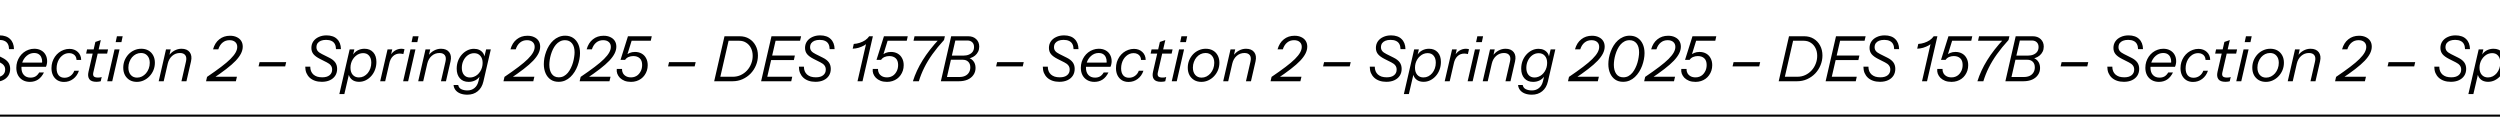 <svg width="1200" height="56" viewBox="0 0 1200 56" fill="none" xmlns="http://www.w3.org/2000/svg">
<g clip-path="url(#clip0_31_391)">
<line y1="55.5" x2="1200" y2="55.5" stroke="black"/>
<path d="M-166.69 39L-166.21 36.84H-159.22C-157.84 36.84 -156.57 36.57 -155.41 36.03C-154.25 35.49 -153.24 34.75 -152.38 33.81C-151.52 32.87 -150.86 31.8 -150.4 30.6C-149.92 29.4 -149.68 28.14 -149.68 26.82C-149.68 25.42 -149.95 24.18 -150.49 23.1C-151.03 22 -151.79 21.14 -152.77 20.52C-153.73 19.88 -154.87 19.56 -156.19 19.56H-162.28L-161.8 17.4H-155.95C-154.19 17.4 -152.66 17.8 -151.36 18.6C-150.04 19.4 -149.01 20.5 -148.27 21.9C-147.53 23.28 -147.16 24.86 -147.16 26.64C-147.16 28.26 -147.47 29.82 -148.09 31.32C-148.69 32.8 -149.54 34.12 -150.64 35.28C-151.74 36.42 -153.04 37.33 -154.54 38.01C-156.02 38.67 -157.63 39 -159.37 39H-166.69ZM-168.16 39L-163.21 17.4H-160.75L-165.7 39H-168.16ZM-145.631 39L-140.651 17.4H-138.191L-143.171 39H-145.631ZM-144.371 39L-143.891 36.84H-130.691L-131.171 39H-144.371ZM-142.031 28.83L-141.551 26.67H-129.431L-129.911 28.83H-142.031ZM-139.901 19.56L-139.391 17.4H-126.431L-126.941 19.56H-139.901ZM-119.54 39.27C-120.76 39.27 -121.86 39.1 -122.84 38.76C-123.82 38.42 -124.66 37.93 -125.36 37.29C-126.04 36.65 -126.57 35.89 -126.95 35.01C-127.31 34.11 -127.49 33.11 -127.49 32.01H-125.09C-125.09 32.81 -124.96 33.53 -124.7 34.17C-124.44 34.79 -124.07 35.32 -123.59 35.76C-123.09 36.2 -122.49 36.54 -121.79 36.78C-121.07 37 -120.26 37.11 -119.36 37.11C-117.84 37.11 -116.67 36.78 -115.85 36.12C-115.01 35.46 -114.59 34.55 -114.59 33.39C-114.59 32.61 -114.8 31.95 -115.22 31.41C-115.62 30.87 -116.26 30.38 -117.14 29.94L-120.41 28.29C-121.87 27.55 -122.93 26.77 -123.59 25.95C-124.23 25.13 -124.55 24.15 -124.55 23.01C-124.55 21.81 -124.24 20.76 -123.62 19.86C-123 18.96 -122.14 18.26 -121.04 17.76C-119.94 17.24 -118.68 16.98 -117.26 16.98C-116.18 16.98 -115.22 17.13 -114.38 17.43C-113.54 17.71 -112.83 18.14 -112.25 18.72C-111.65 19.28 -111.19 19.97 -110.87 20.79C-110.55 21.59 -110.38 22.52 -110.36 23.58H-112.73C-112.75 22.6 -112.94 21.78 -113.3 21.12C-113.66 20.46 -114.19 19.97 -114.89 19.65C-115.59 19.31 -116.46 19.14 -117.5 19.14C-118.46 19.14 -119.29 19.28 -119.99 19.56C-120.67 19.84 -121.2 20.24 -121.58 20.76C-121.94 21.28 -122.12 21.92 -122.12 22.68C-122.12 23.36 -121.92 23.96 -121.52 24.48C-121.1 25 -120.42 25.49 -119.48 25.95L-116 27.69C-114.7 28.33 -113.74 29.08 -113.12 29.94C-112.5 30.8 -112.19 31.84 -112.19 33.06C-112.19 34.3 -112.49 35.39 -113.09 36.33C-113.69 37.25 -114.54 37.97 -115.64 38.49C-116.74 39.01 -118.04 39.27 -119.54 39.27ZM-99.362 39L-95.042 20.13L-94.442 20.37C-94.802 20.87 -95.382 21.35 -96.182 21.81C-96.962 22.25 -97.842 22.62 -98.822 22.92C-99.782 23.2 -100.732 23.35 -101.672 23.37L-101.162 21.09C-100.202 21.03 -99.252 20.85 -98.312 20.55C-97.372 20.25 -96.502 19.84 -95.702 19.32C-94.902 18.78 -94.252 18.14 -93.752 17.4H-91.982L-96.962 39H-99.362ZM-85.205 39.3C-86.365 39.3 -87.395 39.13 -88.295 38.79C-89.175 38.43 -89.915 37.96 -90.515 37.38C-91.095 36.78 -91.525 36.11 -91.805 35.37C-92.065 34.63 -92.145 33.87 -92.045 33.09H-89.525C-89.565 33.79 -89.425 34.45 -89.105 35.07C-88.785 35.69 -88.295 36.19 -87.635 36.57C-86.975 36.95 -86.155 37.14 -85.175 37.14C-84.535 37.14 -83.945 37.04 -83.405 36.84C-82.845 36.64 -82.355 36.36 -81.935 36C-81.495 35.62 -81.125 35.18 -80.825 34.68C-80.505 34.18 -80.265 33.64 -80.105 33.06C-79.945 32.46 -79.865 31.84 -79.865 31.2C-79.865 29.78 -80.245 28.71 -81.005 27.99C-81.765 27.27 -82.805 26.91 -84.125 26.91C-84.925 26.91 -85.675 27.06 -86.375 27.36C-87.055 27.64 -87.615 28.1 -88.055 28.74H-90.245L-86.675 17.4H-75.245L-75.725 19.56H-85.685L-84.635 18.66L-87.335 27.36L-87.665 26.67C-87.205 26.13 -86.605 25.71 -85.865 25.41C-85.105 25.09 -84.255 24.93 -83.315 24.93C-82.095 24.93 -81.025 25.19 -80.105 25.71C-79.185 26.23 -78.475 26.97 -77.975 27.93C-77.455 28.87 -77.195 29.99 -77.195 31.29C-77.195 32.21 -77.325 33.07 -77.585 33.87C-77.845 34.67 -78.215 35.41 -78.695 36.09C-79.155 36.75 -79.715 37.32 -80.375 37.8C-81.035 38.28 -81.775 38.65 -82.595 38.91C-83.395 39.17 -84.265 39.3 -85.205 39.3ZM-72.774 39C-71.714 35.6 -70.154 32.24 -68.094 28.92C-66.034 25.58 -63.374 22.17 -60.114 18.69L-59.844 19.56H-72.474L-71.994 17.4H-57.414L-57.834 19.2C-59.974 21.54 -61.824 23.8 -63.384 25.98C-64.944 28.16 -66.254 30.32 -67.314 32.46C-68.374 34.58 -69.244 36.76 -69.924 39H-72.774ZM-57.761 39L-57.281 36.96H-50.501C-49.421 36.96 -48.491 36.78 -47.711 36.42C-46.911 36.04 -46.301 35.5 -45.881 34.8C-45.441 34.1 -45.221 33.28 -45.221 32.34C-45.221 31.2 -45.541 30.31 -46.181 29.67C-46.821 29.01 -47.701 28.68 -48.821 28.68H-55.421L-54.971 26.7H-48.641C-47.561 26.7 -46.631 26.53 -45.851 26.19C-45.071 25.85 -44.471 25.38 -44.051 24.78C-43.631 24.16 -43.421 23.42 -43.421 22.56C-43.421 21.6 -43.711 20.84 -44.291 20.28C-44.871 19.72 -45.661 19.44 -46.661 19.44H-53.321L-52.841 17.4H-46.241C-44.641 17.4 -43.361 17.86 -42.401 18.78C-41.421 19.7 -40.931 20.9 -40.931 22.38C-40.931 23.26 -41.111 24.07 -41.471 24.81C-41.831 25.53 -42.321 26.15 -42.941 26.67C-43.561 27.19 -44.271 27.58 -45.071 27.84C-45.871 28.1 -46.721 28.19 -47.621 28.11L-47.291 27.51C-45.871 27.65 -44.751 28.18 -43.931 29.1C-43.111 30.02 -42.701 31.19 -42.701 32.61C-42.701 33.89 -43.041 35.01 -43.721 35.97C-44.381 36.93 -45.311 37.68 -46.511 38.22C-47.711 38.74 -49.111 39 -50.711 39H-57.761ZM-59.351 39L-54.401 17.4H-51.941L-56.891 39H-59.351ZM-32.833 31.86L-32.353 29.82H-19.573L-20.053 31.86H-32.833ZM-2.469 39.27C-3.689 39.27 -4.789 39.1 -5.769 38.76C-6.749 38.42 -7.589 37.93 -8.289 37.29C-8.969 36.65 -9.499 35.89 -9.879 35.01C-10.239 34.11 -10.419 33.11 -10.419 32.01H-8.019C-8.019 32.81 -7.889 33.53 -7.629 34.17C-7.369 34.79 -6.999 35.32 -6.519 35.76C-6.019 36.2 -5.419 36.54 -4.719 36.78C-3.999 37 -3.189 37.11 -2.289 37.11C-0.769 37.11 0.401 36.78 1.221 36.12C2.061 35.46 2.481 34.55 2.481 33.39C2.481 32.61 2.271 31.95 1.851 31.41C1.451 30.87 0.811 30.38 -0.069 29.94L-3.339 28.29C-4.799 27.55 -5.859 26.77 -6.519 25.95C-7.159 25.13 -7.479 24.15 -7.479 23.01C-7.479 21.81 -7.169 20.76 -6.549 19.86C-5.929 18.96 -5.069 18.26 -3.969 17.76C-2.869 17.24 -1.609 16.98 -0.189 16.98C0.891 16.98 1.851 17.13 2.691 17.43C3.531 17.71 4.241 18.14 4.821 18.72C5.421 19.28 5.881 19.97 6.201 20.79C6.521 21.59 6.691 22.52 6.711 23.58H4.341C4.321 22.6 4.131 21.78 3.771 21.12C3.411 20.46 2.881 19.97 2.181 19.65C1.481 19.31 0.611 19.14 -0.429 19.14C-1.389 19.14 -2.219 19.28 -2.919 19.56C-3.599 19.84 -4.129 20.24 -4.509 20.76C-4.869 21.28 -5.049 21.92 -5.049 22.68C-5.049 23.36 -4.849 23.96 -4.449 24.48C-4.029 25 -3.349 25.49 -2.409 25.95L1.071 27.69C2.371 28.33 3.331 29.08 3.951 29.94C4.571 30.8 4.881 31.84 4.881 33.06C4.881 34.3 4.581 35.39 3.981 36.33C3.381 37.25 2.531 37.97 1.431 38.49C0.331 39.01 -0.969 39.27 -2.469 39.27ZM14.344 39.3C13.044 39.3 11.904 39.02 10.924 38.46C9.944 37.9 9.184 37.12 8.644 36.12C8.104 35.1 7.834 33.92 7.834 32.58C7.834 31.56 7.974 30.59 8.254 29.67C8.554 28.75 8.964 27.91 9.484 27.15C10.004 26.39 10.624 25.73 11.344 25.17C12.064 24.61 12.854 24.18 13.714 23.88C14.574 23.56 15.484 23.4 16.444 23.4C17.684 23.4 18.764 23.65 19.684 24.15C20.624 24.65 21.344 25.35 21.844 26.25C22.364 27.15 22.624 28.2 22.624 29.4C22.624 29.86 22.574 30.32 22.474 30.78C22.394 31.22 22.254 31.65 22.054 32.07H9.664L10.114 30.06H21.004L19.984 31.68C20.164 30.94 20.244 30.21 20.224 29.49C20.224 28.75 20.084 28.08 19.804 27.48C19.544 26.86 19.134 26.37 18.574 26.01C18.014 25.63 17.264 25.44 16.324 25.44C15.664 25.44 15.034 25.56 14.434 25.8C13.834 26.04 13.284 26.38 12.784 26.82C12.284 27.24 11.844 27.75 11.464 28.35C11.084 28.93 10.794 29.58 10.594 30.3C10.394 31 10.294 31.74 10.294 32.52C10.294 34 10.684 35.16 11.464 36C12.244 36.84 13.314 37.26 14.674 37.26C15.594 37.26 16.394 37.06 17.074 36.66C17.754 36.24 18.334 35.61 18.814 34.77H21.094C20.354 36.29 19.414 37.43 18.274 38.19C17.134 38.93 15.824 39.3 14.344 39.3ZM30.738 39.33C29.518 39.33 28.458 39.06 27.558 38.52C26.658 37.96 25.958 37.19 25.458 36.21C24.958 35.21 24.708 34.05 24.708 32.73C24.708 31.69 24.848 30.71 25.128 29.79C25.428 28.87 25.838 28.02 26.358 27.24C26.898 26.46 27.528 25.79 28.248 25.23C28.968 24.67 29.758 24.24 30.618 23.94C31.478 23.62 32.388 23.46 33.348 23.46C34.168 23.46 34.918 23.59 35.598 23.85C36.278 24.11 36.868 24.48 37.368 24.96C37.868 25.42 38.258 25.98 38.538 26.64C38.818 27.28 38.958 27.99 38.958 28.77H36.738C36.718 28.09 36.558 27.51 36.258 27.03C35.958 26.55 35.548 26.18 35.028 25.92C34.508 25.64 33.888 25.5 33.168 25.5C32.488 25.5 31.848 25.62 31.248 25.86C30.648 26.1 30.098 26.45 29.598 26.91C29.098 27.35 28.668 27.87 28.308 28.47C27.948 29.07 27.668 29.74 27.468 30.48C27.268 31.22 27.168 32 27.168 32.82C27.168 34.24 27.498 35.35 28.158 36.15C28.818 36.93 29.748 37.32 30.948 37.32C32.028 37.32 32.988 37.02 33.828 36.42C34.668 35.82 35.278 35 35.658 33.96H37.878C37.338 35.6 36.418 36.91 35.118 37.89C33.838 38.85 32.378 39.33 30.738 39.33ZM46.316 39.27C44.616 39.27 43.466 38.84 42.866 37.98C42.266 37.1 42.136 35.93 42.476 34.47L45.776 20.13L48.386 19.23L44.786 34.83C44.606 35.65 44.686 36.26 45.026 36.66C45.386 37.04 46.056 37.23 47.036 37.23C47.436 37.23 47.776 37.21 48.056 37.17C48.356 37.11 48.606 37.04 48.806 36.96L48.356 39C48.136 39.08 47.856 39.14 47.516 39.18C47.176 39.24 46.776 39.27 46.316 39.27ZM41.336 25.74L41.786 23.7H51.866L51.416 25.74H41.336ZM51.474 39L54.984 23.7H57.385L53.874 39H51.474ZM55.525 20.22L56.124 17.4H58.885L58.285 20.22H55.525ZM65.672 39.3C64.392 39.3 63.262 39.02 62.282 38.46C61.302 37.88 60.532 37.08 59.972 36.06C59.432 35.04 59.162 33.86 59.162 32.52C59.162 31.26 59.382 30.08 59.822 28.98C60.282 27.88 60.902 26.91 61.682 26.07C62.482 25.23 63.402 24.58 64.442 24.12C65.482 23.64 66.602 23.4 67.802 23.4C69.122 23.4 70.272 23.68 71.252 24.24C72.232 24.8 72.992 25.59 73.532 26.61C74.072 27.61 74.342 28.78 74.342 30.12C74.342 31.38 74.112 32.57 73.652 33.69C73.192 34.79 72.562 35.76 71.762 36.6C70.962 37.44 70.042 38.1 69.002 38.58C67.962 39.06 66.852 39.3 65.672 39.3ZM65.792 37.26C66.612 37.26 67.392 37.08 68.132 36.72C68.872 36.34 69.522 35.83 70.082 35.19C70.642 34.53 71.082 33.77 71.402 32.91C71.722 32.05 71.882 31.13 71.882 30.15C71.882 28.71 71.502 27.57 70.742 26.73C70.002 25.87 68.982 25.44 67.682 25.44C66.842 25.44 66.052 25.62 65.312 25.98C64.592 26.34 63.952 26.84 63.392 27.48C62.852 28.12 62.422 28.87 62.102 29.73C61.782 30.57 61.622 31.48 61.622 32.46C61.622 33.92 62.002 35.09 62.762 35.97C63.522 36.83 64.532 37.26 65.792 37.26ZM76.172 39L79.682 23.7H81.932L81.122 27.3H81.272L78.572 39H76.172ZM87.092 39L89.252 29.61C89.572 28.25 89.472 27.22 88.952 26.52C88.432 25.8 87.572 25.44 86.372 25.44C84.952 25.44 83.712 25.9 82.652 26.82C81.612 27.72 80.902 28.96 80.522 30.54L80.972 26.79C81.732 25.71 82.642 24.88 83.702 24.3C84.782 23.7 85.912 23.4 87.092 23.4C88.892 23.4 90.212 23.95 91.052 25.05C91.892 26.15 92.102 27.63 91.682 29.49L89.492 39H87.092ZM98.907 39L99.387 36.9C102.047 35.1 104.297 33.5 106.137 32.1C107.997 30.7 109.487 29.44 110.607 28.32C111.747 27.18 112.577 26.14 113.097 25.2C113.617 24.26 113.877 23.37 113.877 22.53C113.877 21.51 113.547 20.72 112.887 20.16C112.247 19.58 111.337 19.29 110.157 19.29C108.877 19.29 107.777 19.67 106.857 20.43C105.937 21.17 105.247 22.25 104.787 23.67H102.267C102.847 21.59 103.847 19.99 105.267 18.87C106.687 17.73 108.397 17.16 110.397 17.16C111.657 17.16 112.737 17.38 113.637 17.82C114.557 18.24 115.267 18.84 115.767 19.62C116.267 20.4 116.517 21.32 116.517 22.38C116.517 23.44 116.247 24.52 115.707 25.62C115.167 26.72 114.317 27.89 113.157 29.13C111.997 30.35 110.467 31.69 108.567 33.15C106.687 34.61 104.397 36.23 101.697 38.01L101.397 36.84H113.727L113.217 39H98.907ZM124.11 31.86L124.59 29.82H137.37L136.89 31.86H124.11ZM154.474 39.27C153.254 39.27 152.154 39.1 151.174 38.76C150.194 38.42 149.354 37.93 148.654 37.29C147.974 36.65 147.444 35.89 147.064 35.01C146.704 34.11 146.524 33.11 146.524 32.01H148.924C148.924 32.81 149.054 33.53 149.314 34.17C149.574 34.79 149.944 35.32 150.424 35.76C150.924 36.2 151.524 36.54 152.224 36.78C152.944 37 153.754 37.11 154.654 37.11C156.174 37.11 157.344 36.78 158.164 36.12C159.004 35.46 159.424 34.55 159.424 33.39C159.424 32.61 159.214 31.95 158.794 31.41C158.394 30.87 157.754 30.38 156.874 29.94L153.604 28.29C152.144 27.55 151.084 26.77 150.424 25.95C149.784 25.13 149.464 24.15 149.464 23.01C149.464 21.81 149.774 20.76 150.394 19.86C151.014 18.96 151.874 18.26 152.974 17.76C154.074 17.24 155.334 16.98 156.754 16.98C157.834 16.98 158.794 17.13 159.634 17.43C160.474 17.71 161.184 18.14 161.764 18.72C162.364 19.28 162.824 19.97 163.144 20.79C163.464 21.59 163.634 22.52 163.654 23.58H161.284C161.264 22.6 161.074 21.78 160.714 21.12C160.354 20.46 159.824 19.97 159.124 19.65C158.424 19.31 157.554 19.14 156.514 19.14C155.554 19.14 154.724 19.28 154.024 19.56C153.344 19.84 152.814 20.24 152.434 20.76C152.074 21.28 151.894 21.92 151.894 22.68C151.894 23.36 152.094 23.96 152.494 24.48C152.914 25 153.594 25.49 154.534 25.95L158.014 27.69C159.314 28.33 160.274 29.08 160.894 29.94C161.514 30.8 161.824 31.84 161.824 33.06C161.824 34.3 161.524 35.39 160.924 36.33C160.324 37.25 159.474 37.97 158.374 38.49C157.274 39.01 155.974 39.27 154.474 39.27ZM172.366 39.27C171.346 39.27 170.456 39.08 169.696 38.7C168.936 38.3 168.346 37.75 167.926 37.05C167.506 36.35 167.286 35.55 167.266 34.65L167.746 34.62L165.286 45.15H162.886L167.836 23.7H170.086L169.366 26.76L169.216 26.64C169.796 25.6 170.586 24.8 171.586 24.24C172.606 23.68 173.726 23.4 174.946 23.4C176.726 23.4 178.126 23.97 179.146 25.11C180.166 26.23 180.676 27.77 180.676 29.73C180.676 31.05 180.456 32.29 180.016 33.45C179.596 34.59 178.996 35.6 178.216 36.48C177.456 37.34 176.576 38.02 175.576 38.52C174.576 39.02 173.506 39.27 172.366 39.27ZM172.276 37.17C173.116 37.17 173.896 36.99 174.616 36.63C175.336 36.25 175.966 35.74 176.506 35.1C177.046 34.44 177.466 33.68 177.766 32.82C178.066 31.96 178.216 31.05 178.216 30.09C178.216 28.67 177.866 27.55 177.166 26.73C176.486 25.91 175.526 25.5 174.286 25.5C173.626 25.5 172.986 25.62 172.366 25.86C171.766 26.1 171.216 26.44 170.716 26.88C170.216 27.3 169.776 27.81 169.396 28.41C169.016 28.99 168.726 29.63 168.526 30.33C168.326 31.03 168.226 31.76 168.226 32.52C168.226 33.96 168.596 35.1 169.336 35.94C170.076 36.76 171.056 37.17 172.276 37.17ZM182.489 39L186.029 23.7H188.279L187.379 27.6H187.529L184.889 39H182.489ZM186.839 30.51L187.259 26.85C187.779 25.83 188.519 25 189.479 24.36C190.459 23.72 191.539 23.4 192.719 23.4C193.059 23.4 193.349 23.43 193.589 23.49C193.829 23.53 194.019 23.58 194.159 23.64L193.619 25.95C193.459 25.89 193.209 25.84 192.869 25.8C192.549 25.74 192.239 25.71 191.939 25.71C190.639 25.71 189.549 26.12 188.669 26.94C187.789 27.76 187.179 28.95 186.839 30.51ZM193.506 39L197.016 23.7H199.416L195.906 39H193.506ZM197.556 20.22L198.156 17.4H200.916L200.316 20.22H197.556ZM200.742 39L204.252 23.7H206.502L205.692 27.3H205.842L203.142 39H200.742ZM211.662 39L213.822 29.61C214.142 28.25 214.042 27.22 213.522 26.52C213.002 25.8 212.142 25.44 210.942 25.44C209.522 25.44 208.282 25.9 207.222 26.82C206.182 27.72 205.472 28.96 205.092 30.54L205.542 26.79C206.302 25.71 207.212 24.88 208.272 24.3C209.352 23.7 210.482 23.4 211.662 23.4C213.462 23.4 214.782 23.95 215.622 25.05C216.462 26.15 216.672 27.63 216.252 29.49L214.062 39H211.662ZM224.341 45.45C223.061 45.45 221.931 45.26 220.951 44.88C219.991 44.5 219.231 43.96 218.671 43.26C218.111 42.56 217.791 41.74 217.711 40.8H219.931C220.131 41.76 220.631 42.43 221.431 42.81C222.251 43.21 223.231 43.41 224.371 43.41C225.671 43.41 226.791 43.03 227.731 42.27C228.691 41.51 229.341 40.39 229.681 38.91L230.371 35.94L230.521 36.33C229.921 37.29 229.131 38.03 228.151 38.55C227.191 39.05 226.121 39.3 224.941 39.3C223.161 39.3 221.761 38.73 220.741 37.59C219.721 36.45 219.211 34.91 219.211 32.97C219.211 31.65 219.421 30.42 219.841 29.28C220.281 28.12 220.881 27.11 221.641 26.25C222.421 25.37 223.311 24.68 224.311 24.18C225.311 23.68 226.381 23.43 227.521 23.43C228.501 23.43 229.361 23.61 230.101 23.97C230.841 24.33 231.431 24.83 231.871 25.47C232.311 26.11 232.561 26.85 232.621 27.69L232.321 27.99L233.341 23.7H235.591L232.021 39.15C231.561 41.15 230.651 42.7 229.291 43.8C227.951 44.9 226.301 45.45 224.341 45.45ZM225.601 37.2C226.261 37.2 226.891 37.08 227.491 36.84C228.111 36.6 228.671 36.27 229.171 35.85C229.671 35.41 230.111 34.9 230.491 34.32C230.871 33.72 231.161 33.07 231.361 32.37C231.561 31.67 231.661 30.94 231.661 30.18C231.661 28.74 231.291 27.61 230.551 26.79C229.831 25.95 228.851 25.53 227.611 25.53C226.491 25.53 225.481 25.85 224.581 26.49C223.681 27.13 222.971 27.99 222.451 29.07C221.931 30.13 221.671 31.31 221.671 32.61C221.671 34.01 222.021 35.13 222.721 35.97C223.421 36.79 224.381 37.2 225.601 37.2ZM241.67 39L242.15 36.9C244.81 35.1 247.06 33.5 248.9 32.1C250.76 30.7 252.25 29.44 253.37 28.32C254.51 27.18 255.34 26.14 255.86 25.2C256.38 24.26 256.64 23.37 256.64 22.53C256.64 21.51 256.31 20.72 255.65 20.16C255.01 19.58 254.1 19.29 252.92 19.29C251.64 19.29 250.54 19.67 249.62 20.43C248.7 21.17 248.01 22.25 247.55 23.67H245.03C245.61 21.59 246.61 19.99 248.03 18.87C249.45 17.73 251.16 17.16 253.16 17.16C254.42 17.16 255.5 17.38 256.4 17.82C257.32 18.24 258.03 18.84 258.53 19.62C259.03 20.4 259.28 21.32 259.28 22.38C259.28 23.44 259.01 24.52 258.47 25.62C257.93 26.72 257.08 27.89 255.92 29.13C254.76 30.35 253.23 31.69 251.33 33.15C249.45 34.61 247.16 36.23 244.46 38.01L244.16 36.84H256.49L255.98 39H241.67ZM268.118 39.27C266.638 39.27 265.368 38.91 264.308 38.19C263.248 37.45 262.438 36.44 261.878 35.16C261.318 33.88 261.038 32.42 261.038 30.78C261.038 29.84 261.128 28.85 261.308 27.81C261.508 26.77 261.798 25.74 262.178 24.72C262.558 23.7 263.028 22.74 263.588 21.84C264.168 20.92 264.838 20.11 265.598 19.41C266.358 18.71 267.208 18.16 268.148 17.76C269.108 17.34 270.148 17.13 271.268 17.13C272.748 17.13 274.018 17.48 275.078 18.18C276.138 18.88 276.958 19.86 277.538 21.12C278.118 22.38 278.408 23.84 278.408 25.5C278.408 26.44 278.308 27.43 278.108 28.47C277.908 29.51 277.618 30.55 277.238 31.59C276.858 32.61 276.378 33.58 275.798 34.5C275.218 35.42 274.548 36.24 273.788 36.96C273.028 37.68 272.168 38.25 271.208 38.67C270.268 39.07 269.238 39.27 268.118 39.27ZM268.208 37.11C269.108 37.11 269.918 36.92 270.638 36.54C271.358 36.14 271.998 35.61 272.558 34.95C273.118 34.27 273.598 33.51 273.998 32.67C274.418 31.83 274.758 30.96 275.018 30.06C275.278 29.16 275.468 28.29 275.588 27.45C275.728 26.59 275.798 25.81 275.798 25.11C275.798 23.27 275.388 21.84 274.568 20.82C273.748 19.8 272.628 19.29 271.208 19.29C270.308 19.29 269.488 19.49 268.748 19.89C268.028 20.27 267.388 20.79 266.828 21.45C266.288 22.09 265.818 22.82 265.418 23.64C265.018 24.46 264.688 25.32 264.428 26.22C264.168 27.1 263.978 27.96 263.858 28.8C263.738 29.64 263.678 30.41 263.678 31.11C263.678 32.93 264.068 34.39 264.848 35.49C265.628 36.57 266.748 37.11 268.208 37.11ZM278.233 39L278.713 36.9C281.373 35.1 283.623 33.5 285.463 32.1C287.323 30.7 288.813 29.44 289.933 28.32C291.073 27.18 291.903 26.14 292.423 25.2C292.943 24.26 293.203 23.37 293.203 22.53C293.203 21.51 292.873 20.72 292.213 20.16C291.573 19.58 290.663 19.29 289.483 19.29C288.203 19.29 287.103 19.67 286.183 20.43C285.263 21.17 284.573 22.25 284.113 23.67H281.593C282.173 21.59 283.173 19.99 284.593 18.87C286.013 17.73 287.723 17.16 289.723 17.16C290.983 17.16 292.063 17.38 292.963 17.82C293.883 18.24 294.593 18.84 295.093 19.62C295.593 20.4 295.843 21.32 295.843 22.38C295.843 23.44 295.573 24.52 295.033 25.62C294.493 26.72 293.643 27.89 292.483 29.13C291.323 30.35 289.793 31.69 287.893 33.15C286.013 34.61 283.723 36.23 281.023 38.01L280.723 36.84H293.053L292.543 39H278.233ZM302.89 39.3C301.73 39.3 300.7 39.13 299.8 38.79C298.92 38.43 298.18 37.96 297.58 37.38C297 36.78 296.57 36.11 296.29 35.37C296.03 34.63 295.95 33.87 296.05 33.09H298.57C298.53 33.79 298.67 34.45 298.99 35.07C299.31 35.69 299.8 36.19 300.46 36.57C301.12 36.95 301.94 37.14 302.92 37.14C303.56 37.14 304.15 37.04 304.69 36.84C305.25 36.64 305.74 36.36 306.16 36C306.6 35.62 306.97 35.18 307.27 34.68C307.59 34.18 307.83 33.64 307.99 33.06C308.15 32.46 308.23 31.84 308.23 31.2C308.23 29.78 307.85 28.71 307.09 27.99C306.33 27.27 305.29 26.91 303.97 26.91C303.17 26.91 302.42 27.06 301.72 27.36C301.04 27.64 300.48 28.1 300.04 28.74H297.85L301.42 17.4H312.85L312.37 19.56H302.41L303.46 18.66L300.76 27.36L300.43 26.67C300.89 26.13 301.49 25.71 302.23 25.41C302.99 25.09 303.84 24.93 304.78 24.93C306 24.93 307.07 25.19 307.99 25.71C308.91 26.23 309.62 26.97 310.12 27.93C310.64 28.87 310.9 29.99 310.9 31.29C310.9 32.21 310.77 33.07 310.51 33.87C310.25 34.67 309.88 35.41 309.4 36.09C308.94 36.75 308.38 37.32 307.72 37.8C307.06 38.28 306.32 38.65 305.5 38.91C304.7 39.17 303.83 39.3 302.89 39.3ZM320.663 31.86L321.143 29.82H333.923L333.443 31.86H320.663ZM344.277 39L344.757 36.84H351.747C353.127 36.84 354.397 36.57 355.557 36.03C356.717 35.49 357.727 34.75 358.587 33.81C359.447 32.87 360.107 31.8 360.567 30.6C361.047 29.4 361.287 28.14 361.287 26.82C361.287 25.42 361.017 24.18 360.477 23.1C359.937 22 359.177 21.14 358.197 20.52C357.237 19.88 356.097 19.56 354.777 19.56H348.687L349.167 17.4H355.017C356.777 17.4 358.307 17.8 359.607 18.6C360.927 19.4 361.957 20.5 362.697 21.9C363.437 23.28 363.807 24.86 363.807 26.64C363.807 28.26 363.497 29.82 362.877 31.32C362.277 32.8 361.427 34.12 360.327 35.28C359.227 36.42 357.927 37.33 356.427 38.01C354.947 38.67 353.337 39 351.597 39H344.277ZM342.807 39L347.757 17.4H350.217L345.267 39H342.807ZM365.335 39L370.315 17.4H372.775L367.795 39H365.335ZM366.595 39L367.075 36.84H380.275L379.795 39H366.595ZM368.935 28.83L369.415 26.67H381.535L381.055 28.83H368.935ZM371.065 19.56L371.575 17.4H384.535L384.025 19.56H371.065ZM391.427 39.27C390.207 39.27 389.107 39.1 388.127 38.76C387.147 38.42 386.307 37.93 385.607 37.29C384.927 36.65 384.397 35.89 384.017 35.01C383.657 34.11 383.477 33.11 383.477 32.01H385.877C385.877 32.81 386.007 33.53 386.267 34.17C386.527 34.79 386.897 35.32 387.377 35.76C387.877 36.2 388.477 36.54 389.177 36.78C389.897 37 390.707 37.11 391.607 37.11C393.127 37.11 394.297 36.78 395.117 36.12C395.957 35.46 396.377 34.55 396.377 33.39C396.377 32.61 396.167 31.95 395.747 31.41C395.347 30.87 394.707 30.38 393.827 29.94L390.557 28.29C389.097 27.55 388.037 26.77 387.377 25.95C386.737 25.13 386.417 24.15 386.417 23.01C386.417 21.81 386.727 20.76 387.347 19.86C387.967 18.96 388.827 18.26 389.927 17.76C391.027 17.24 392.287 16.98 393.707 16.98C394.787 16.98 395.747 17.13 396.587 17.43C397.427 17.71 398.137 18.14 398.717 18.72C399.317 19.28 399.777 19.97 400.097 20.79C400.417 21.59 400.587 22.52 400.607 23.58H398.237C398.217 22.6 398.027 21.78 397.667 21.12C397.307 20.46 396.777 19.97 396.077 19.65C395.377 19.31 394.507 19.14 393.467 19.14C392.507 19.14 391.677 19.28 390.977 19.56C390.297 19.84 389.767 20.24 389.387 20.76C389.027 21.28 388.847 21.92 388.847 22.68C388.847 23.36 389.047 23.96 389.447 24.48C389.867 25 390.547 25.49 391.487 25.95L394.967 27.69C396.267 28.33 397.227 29.08 397.847 29.94C398.467 30.8 398.777 31.84 398.777 33.06C398.777 34.3 398.477 35.39 397.877 36.33C397.277 37.25 396.427 37.97 395.327 38.49C394.227 39.01 392.927 39.27 391.427 39.27ZM411.605 39L415.925 20.13L416.525 20.37C416.165 20.87 415.585 21.35 414.785 21.81C414.005 22.25 413.125 22.62 412.145 22.92C411.185 23.2 410.235 23.35 409.295 23.37L409.805 21.09C410.765 21.03 411.715 20.85 412.655 20.55C413.595 20.25 414.465 19.84 415.265 19.32C416.065 18.78 416.715 18.14 417.215 17.4H418.985L414.005 39H411.605ZM425.761 39.3C424.601 39.3 423.571 39.13 422.671 38.79C421.791 38.43 421.051 37.96 420.451 37.38C419.871 36.78 419.441 36.11 419.161 35.37C418.901 34.63 418.821 33.87 418.921 33.09H421.441C421.401 33.79 421.541 34.45 421.861 35.07C422.181 35.69 422.671 36.19 423.331 36.57C423.991 36.95 424.811 37.14 425.791 37.14C426.431 37.14 427.021 37.04 427.561 36.84C428.121 36.64 428.611 36.36 429.031 36C429.471 35.62 429.841 35.18 430.141 34.68C430.461 34.18 430.701 33.64 430.861 33.06C431.021 32.46 431.101 31.84 431.101 31.2C431.101 29.78 430.721 28.71 429.961 27.99C429.201 27.27 428.161 26.91 426.841 26.91C426.041 26.91 425.291 27.06 424.591 27.36C423.911 27.64 423.351 28.1 422.911 28.74H420.721L424.291 17.4H435.721L435.241 19.56H425.281L426.331 18.66L423.631 27.36L423.301 26.67C423.761 26.13 424.361 25.71 425.101 25.41C425.861 25.09 426.711 24.93 427.651 24.93C428.871 24.93 429.941 25.19 430.861 25.71C431.781 26.23 432.491 26.97 432.991 27.93C433.511 28.87 433.771 29.99 433.771 31.29C433.771 32.21 433.641 33.07 433.381 33.87C433.121 34.67 432.751 35.41 432.271 36.09C431.811 36.75 431.251 37.32 430.591 37.8C429.931 38.28 429.191 38.65 428.371 38.91C427.571 39.17 426.701 39.3 425.761 39.3ZM438.193 39C439.253 35.6 440.813 32.24 442.873 28.92C444.933 25.58 447.593 22.17 450.853 18.69L451.123 19.56H438.493L438.973 17.4H453.553L453.133 19.2C450.993 21.54 449.143 23.8 447.583 25.98C446.023 28.16 444.713 30.32 443.653 32.46C442.593 34.58 441.723 36.76 441.043 39H438.193ZM453.205 39L453.685 36.96H460.465C461.545 36.96 462.475 36.78 463.255 36.42C464.055 36.04 464.665 35.5 465.085 34.8C465.525 34.1 465.745 33.28 465.745 32.34C465.745 31.2 465.425 30.31 464.785 29.67C464.145 29.01 463.265 28.68 462.145 28.68H455.545L455.995 26.7H462.325C463.405 26.7 464.335 26.53 465.115 26.19C465.895 25.85 466.495 25.38 466.915 24.78C467.335 24.16 467.545 23.42 467.545 22.56C467.545 21.6 467.255 20.84 466.675 20.28C466.095 19.72 465.305 19.44 464.305 19.44H457.645L458.125 17.4H464.725C466.325 17.4 467.605 17.86 468.565 18.78C469.545 19.7 470.035 20.9 470.035 22.38C470.035 23.26 469.855 24.07 469.495 24.81C469.135 25.53 468.645 26.15 468.025 26.67C467.405 27.19 466.695 27.58 465.895 27.84C465.095 28.1 464.245 28.19 463.345 28.11L463.675 27.51C465.095 27.65 466.215 28.18 467.035 29.1C467.855 30.02 468.265 31.19 468.265 32.61C468.265 33.89 467.925 35.01 467.245 35.97C466.585 36.93 465.655 37.68 464.455 38.22C463.255 38.74 461.855 39 460.255 39H453.205ZM451.615 39L456.565 17.4H459.025L454.075 39H451.615ZM478.134 31.86L478.614 29.82H491.394L490.914 31.86H478.134ZM508.498 39.27C507.278 39.27 506.178 39.1 505.198 38.76C504.218 38.42 503.378 37.93 502.678 37.29C501.998 36.65 501.468 35.89 501.088 35.01C500.728 34.11 500.548 33.11 500.548 32.01H502.948C502.948 32.81 503.078 33.53 503.338 34.17C503.598 34.79 503.968 35.32 504.448 35.76C504.948 36.2 505.548 36.54 506.248 36.78C506.968 37 507.778 37.11 508.678 37.11C510.198 37.11 511.368 36.78 512.188 36.12C513.028 35.46 513.448 34.55 513.448 33.39C513.448 32.61 513.238 31.95 512.818 31.41C512.418 30.87 511.778 30.38 510.898 29.94L507.628 28.29C506.168 27.55 505.108 26.77 504.448 25.95C503.808 25.13 503.488 24.15 503.488 23.01C503.488 21.81 503.798 20.76 504.418 19.86C505.038 18.96 505.898 18.26 506.998 17.76C508.098 17.24 509.358 16.98 510.778 16.98C511.858 16.98 512.818 17.13 513.658 17.43C514.498 17.71 515.208 18.14 515.788 18.72C516.388 19.28 516.848 19.97 517.168 20.79C517.488 21.59 517.658 22.52 517.678 23.58H515.308C515.288 22.6 515.098 21.78 514.738 21.12C514.378 20.46 513.848 19.97 513.148 19.65C512.448 19.31 511.578 19.14 510.538 19.14C509.578 19.14 508.748 19.28 508.048 19.56C507.368 19.84 506.838 20.24 506.458 20.76C506.098 21.28 505.918 21.92 505.918 22.68C505.918 23.36 506.118 23.96 506.518 24.48C506.938 25 507.618 25.49 508.558 25.95L512.038 27.69C513.338 28.33 514.298 29.08 514.918 29.94C515.538 30.8 515.848 31.84 515.848 33.06C515.848 34.3 515.548 35.39 514.948 36.33C514.348 37.25 513.498 37.97 512.398 38.49C511.298 39.01 509.998 39.27 508.498 39.27ZM525.311 39.3C524.011 39.3 522.871 39.02 521.891 38.46C520.911 37.9 520.151 37.12 519.611 36.12C519.071 35.1 518.801 33.92 518.801 32.58C518.801 31.56 518.941 30.59 519.221 29.67C519.521 28.75 519.931 27.91 520.451 27.15C520.971 26.39 521.591 25.73 522.311 25.17C523.031 24.61 523.821 24.18 524.681 23.88C525.541 23.56 526.451 23.4 527.411 23.4C528.651 23.4 529.731 23.65 530.651 24.15C531.591 24.65 532.311 25.35 532.811 26.25C533.331 27.15 533.591 28.2 533.591 29.4C533.591 29.86 533.541 30.32 533.441 30.78C533.361 31.22 533.221 31.65 533.021 32.07H520.631L521.081 30.06H531.971L530.951 31.68C531.131 30.94 531.211 30.21 531.191 29.49C531.191 28.75 531.051 28.08 530.771 27.48C530.511 26.86 530.101 26.37 529.541 26.01C528.981 25.63 528.231 25.44 527.291 25.44C526.631 25.44 526.001 25.56 525.401 25.8C524.801 26.04 524.251 26.38 523.751 26.82C523.251 27.24 522.811 27.75 522.431 28.35C522.051 28.93 521.761 29.58 521.561 30.3C521.361 31 521.261 31.74 521.261 32.52C521.261 34 521.651 35.16 522.431 36C523.211 36.84 524.281 37.26 525.641 37.26C526.561 37.26 527.361 37.06 528.041 36.66C528.721 36.24 529.301 35.61 529.781 34.77H532.061C531.321 36.29 530.381 37.43 529.241 38.19C528.101 38.93 526.791 39.3 525.311 39.3ZM541.705 39.33C540.485 39.33 539.425 39.06 538.525 38.52C537.625 37.96 536.925 37.19 536.425 36.21C535.925 35.21 535.675 34.05 535.675 32.73C535.675 31.69 535.815 30.71 536.095 29.79C536.395 28.87 536.805 28.02 537.325 27.24C537.865 26.46 538.495 25.79 539.215 25.23C539.935 24.67 540.725 24.24 541.585 23.94C542.445 23.62 543.355 23.46 544.315 23.46C545.135 23.46 545.885 23.59 546.565 23.85C547.245 24.11 547.835 24.48 548.335 24.96C548.835 25.42 549.225 25.98 549.505 26.64C549.785 27.28 549.925 27.99 549.925 28.77H547.705C547.685 28.09 547.525 27.51 547.225 27.03C546.925 26.55 546.515 26.18 545.995 25.92C545.475 25.64 544.855 25.5 544.135 25.5C543.455 25.5 542.815 25.62 542.215 25.86C541.615 26.1 541.065 26.45 540.565 26.91C540.065 27.35 539.635 27.87 539.275 28.47C538.915 29.07 538.635 29.74 538.435 30.48C538.235 31.22 538.135 32 538.135 32.82C538.135 34.24 538.465 35.35 539.125 36.15C539.785 36.93 540.715 37.32 541.915 37.32C542.995 37.32 543.955 37.02 544.795 36.42C545.635 35.82 546.245 35 546.625 33.96H548.845C548.305 35.6 547.385 36.91 546.085 37.89C544.805 38.85 543.345 39.33 541.705 39.33ZM557.283 39.27C555.583 39.27 554.433 38.84 553.833 37.98C553.233 37.1 553.103 35.93 553.443 34.47L556.743 20.13L559.353 19.23L555.753 34.83C555.573 35.65 555.653 36.26 555.993 36.66C556.353 37.04 557.023 37.23 558.003 37.23C558.403 37.23 558.743 37.21 559.023 37.17C559.323 37.11 559.573 37.04 559.773 36.96L559.323 39C559.103 39.08 558.823 39.14 558.483 39.18C558.143 39.24 557.743 39.27 557.283 39.27ZM552.303 25.74L552.753 23.7H562.833L562.383 25.74H552.303ZM562.441 39L565.951 23.7H568.351L564.841 39H562.441ZM566.491 20.22L567.091 17.4H569.851L569.251 20.22H566.491ZM576.639 39.3C575.359 39.3 574.229 39.02 573.249 38.46C572.269 37.88 571.499 37.08 570.939 36.06C570.399 35.04 570.129 33.86 570.129 32.52C570.129 31.26 570.349 30.08 570.789 28.98C571.249 27.88 571.869 26.91 572.649 26.07C573.449 25.23 574.369 24.58 575.409 24.12C576.449 23.64 577.569 23.4 578.769 23.4C580.089 23.4 581.239 23.68 582.219 24.24C583.199 24.8 583.959 25.59 584.499 26.61C585.039 27.61 585.309 28.78 585.309 30.12C585.309 31.38 585.079 32.57 584.619 33.69C584.159 34.79 583.529 35.76 582.729 36.6C581.929 37.44 581.009 38.1 579.969 38.58C578.929 39.06 577.819 39.3 576.639 39.3ZM576.759 37.26C577.579 37.26 578.359 37.08 579.099 36.72C579.839 36.34 580.489 35.83 581.049 35.19C581.609 34.53 582.049 33.77 582.369 32.91C582.689 32.05 582.849 31.13 582.849 30.15C582.849 28.71 582.469 27.57 581.709 26.73C580.969 25.87 579.949 25.44 578.649 25.44C577.809 25.44 577.019 25.62 576.279 25.98C575.559 26.34 574.919 26.84 574.359 27.48C573.819 28.12 573.389 28.87 573.069 29.73C572.749 30.57 572.589 31.48 572.589 32.46C572.589 33.92 572.969 35.09 573.729 35.97C574.489 36.83 575.499 37.26 576.759 37.26ZM587.139 39L590.649 23.7H592.899L592.089 27.3H592.239L589.539 39H587.139ZM598.059 39L600.219 29.61C600.539 28.25 600.439 27.22 599.919 26.52C599.399 25.8 598.539 25.44 597.339 25.44C595.919 25.44 594.679 25.9 593.619 26.82C592.579 27.72 591.869 28.96 591.489 30.54L591.939 26.79C592.699 25.71 593.609 24.88 594.669 24.3C595.749 23.7 596.879 23.4 598.059 23.4C599.859 23.4 601.179 23.95 602.019 25.05C602.859 26.15 603.069 27.63 602.649 29.49L600.459 39H598.059ZM609.873 39L610.353 36.9C613.013 35.1 615.263 33.5 617.103 32.1C618.963 30.7 620.453 29.44 621.573 28.32C622.713 27.18 623.543 26.14 624.063 25.2C624.583 24.26 624.843 23.37 624.843 22.53C624.843 21.51 624.513 20.72 623.853 20.16C623.213 19.58 622.303 19.29 621.123 19.29C619.843 19.29 618.743 19.67 617.823 20.43C616.903 21.17 616.213 22.25 615.753 23.67H613.233C613.813 21.59 614.813 19.99 616.233 18.87C617.653 17.73 619.363 17.16 621.363 17.16C622.623 17.16 623.703 17.38 624.603 17.82C625.523 18.24 626.233 18.84 626.733 19.62C627.233 20.4 627.483 21.32 627.483 22.38C627.483 23.44 627.213 24.52 626.673 25.62C626.133 26.72 625.283 27.89 624.123 29.13C622.963 30.35 621.433 31.69 619.533 33.15C617.653 34.61 615.363 36.23 612.663 38.01L612.363 36.84H624.693L624.183 39H609.873ZM635.077 31.86L635.557 29.82H648.337L647.857 31.86H635.077ZM665.441 39.27C664.221 39.27 663.121 39.1 662.141 38.76C661.161 38.42 660.321 37.93 659.621 37.29C658.941 36.65 658.411 35.89 658.031 35.01C657.671 34.11 657.491 33.11 657.491 32.01H659.891C659.891 32.81 660.021 33.53 660.281 34.17C660.541 34.79 660.911 35.32 661.391 35.76C661.891 36.2 662.491 36.54 663.191 36.78C663.911 37 664.721 37.11 665.621 37.11C667.141 37.11 668.311 36.78 669.131 36.12C669.971 35.46 670.391 34.55 670.391 33.39C670.391 32.61 670.181 31.95 669.761 31.41C669.361 30.87 668.721 30.38 667.841 29.94L664.571 28.29C663.111 27.55 662.051 26.77 661.391 25.95C660.751 25.13 660.431 24.15 660.431 23.01C660.431 21.81 660.741 20.76 661.361 19.86C661.981 18.96 662.841 18.26 663.941 17.76C665.041 17.24 666.301 16.98 667.721 16.98C668.801 16.98 669.761 17.13 670.601 17.43C671.441 17.71 672.151 18.14 672.731 18.72C673.331 19.28 673.791 19.97 674.111 20.79C674.431 21.59 674.601 22.52 674.621 23.58H672.251C672.231 22.6 672.041 21.78 671.681 21.12C671.321 20.46 670.791 19.97 670.091 19.65C669.391 19.31 668.521 19.14 667.481 19.14C666.521 19.14 665.691 19.28 664.991 19.56C664.311 19.84 663.781 20.24 663.401 20.76C663.041 21.28 662.861 21.92 662.861 22.68C662.861 23.36 663.061 23.96 663.461 24.48C663.881 25 664.561 25.49 665.501 25.95L668.981 27.69C670.281 28.33 671.241 29.08 671.861 29.94C672.481 30.8 672.791 31.84 672.791 33.06C672.791 34.3 672.491 35.39 671.891 36.33C671.291 37.25 670.441 37.97 669.341 38.49C668.241 39.01 666.941 39.27 665.441 39.27ZM683.333 39.27C682.313 39.27 681.423 39.08 680.663 38.7C679.903 38.3 679.313 37.75 678.893 37.05C678.473 36.35 678.253 35.55 678.233 34.65L678.713 34.62L676.253 45.15H673.853L678.803 23.7H681.053L680.333 26.76L680.183 26.64C680.763 25.6 681.553 24.8 682.553 24.24C683.573 23.68 684.693 23.4 685.913 23.4C687.693 23.4 689.093 23.97 690.113 25.11C691.133 26.23 691.643 27.77 691.643 29.73C691.643 31.05 691.423 32.29 690.983 33.45C690.563 34.59 689.963 35.6 689.183 36.48C688.423 37.34 687.543 38.02 686.543 38.52C685.543 39.02 684.473 39.27 683.333 39.27ZM683.243 37.17C684.083 37.17 684.863 36.99 685.583 36.63C686.303 36.25 686.933 35.74 687.473 35.1C688.013 34.44 688.433 33.68 688.733 32.82C689.033 31.96 689.183 31.05 689.183 30.09C689.183 28.67 688.833 27.55 688.133 26.73C687.453 25.91 686.493 25.5 685.253 25.5C684.593 25.5 683.953 25.62 683.333 25.86C682.733 26.1 682.183 26.44 681.683 26.88C681.183 27.3 680.743 27.81 680.363 28.41C679.983 28.99 679.693 29.63 679.493 30.33C679.293 31.03 679.193 31.76 679.193 32.52C679.193 33.96 679.563 35.1 680.303 35.94C681.043 36.76 682.023 37.17 683.243 37.17ZM693.456 39L696.996 23.7H699.246L698.346 27.6H698.496L695.856 39H693.456ZM697.806 30.51L698.226 26.85C698.746 25.83 699.486 25 700.446 24.36C701.426 23.72 702.506 23.4 703.686 23.4C704.026 23.4 704.316 23.43 704.556 23.49C704.796 23.53 704.986 23.58 705.126 23.64L704.586 25.95C704.426 25.89 704.176 25.84 703.836 25.8C703.516 25.74 703.206 25.71 702.906 25.71C701.606 25.71 700.516 26.12 699.636 26.94C698.756 27.76 698.146 28.95 697.806 30.51ZM704.473 39L707.983 23.7H710.383L706.873 39H704.473ZM708.523 20.22L709.123 17.4H711.883L711.283 20.22H708.523ZM711.709 39L715.219 23.7H717.469L716.659 27.3H716.809L714.109 39H711.709ZM722.629 39L724.789 29.61C725.109 28.25 725.009 27.22 724.489 26.52C723.969 25.8 723.109 25.44 721.909 25.44C720.489 25.44 719.249 25.9 718.189 26.82C717.149 27.72 716.439 28.96 716.059 30.54L716.509 26.79C717.269 25.71 718.179 24.88 719.239 24.3C720.319 23.7 721.449 23.4 722.629 23.4C724.429 23.4 725.749 23.95 726.589 25.05C727.429 26.15 727.639 27.63 727.219 29.49L725.029 39H722.629ZM735.308 45.45C734.028 45.45 732.898 45.26 731.918 44.88C730.958 44.5 730.198 43.96 729.638 43.26C729.078 42.56 728.758 41.74 728.678 40.8H730.898C731.098 41.76 731.598 42.43 732.398 42.81C733.218 43.21 734.198 43.41 735.338 43.41C736.638 43.41 737.758 43.03 738.698 42.27C739.658 41.51 740.308 40.39 740.648 38.91L741.338 35.94L741.488 36.33C740.888 37.29 740.098 38.03 739.118 38.55C738.158 39.05 737.088 39.3 735.908 39.3C734.128 39.3 732.728 38.73 731.708 37.59C730.688 36.45 730.178 34.91 730.178 32.97C730.178 31.65 730.388 30.42 730.808 29.28C731.248 28.12 731.848 27.11 732.608 26.25C733.388 25.37 734.278 24.68 735.278 24.18C736.278 23.68 737.348 23.43 738.488 23.43C739.468 23.43 740.328 23.61 741.068 23.97C741.808 24.33 742.398 24.83 742.838 25.47C743.278 26.11 743.528 26.85 743.588 27.69L743.288 27.99L744.308 23.7H746.558L742.988 39.15C742.528 41.15 741.618 42.7 740.258 43.8C738.918 44.9 737.268 45.45 735.308 45.45ZM736.568 37.2C737.228 37.2 737.858 37.08 738.458 36.84C739.078 36.6 739.638 36.27 740.138 35.85C740.638 35.41 741.078 34.9 741.458 34.32C741.838 33.72 742.128 33.07 742.328 32.37C742.528 31.67 742.628 30.94 742.628 30.18C742.628 28.74 742.258 27.61 741.518 26.79C740.798 25.95 739.818 25.53 738.578 25.53C737.458 25.53 736.448 25.85 735.548 26.49C734.648 27.13 733.938 27.99 733.418 29.07C732.898 30.13 732.638 31.31 732.638 32.61C732.638 34.01 732.988 35.13 733.688 35.97C734.388 36.79 735.348 37.2 736.568 37.2ZM752.637 39L753.117 36.9C755.777 35.1 758.027 33.5 759.867 32.1C761.727 30.7 763.217 29.44 764.337 28.32C765.477 27.18 766.307 26.14 766.827 25.2C767.347 24.26 767.607 23.37 767.607 22.53C767.607 21.51 767.277 20.72 766.617 20.16C765.977 19.58 765.067 19.29 763.887 19.29C762.607 19.29 761.507 19.67 760.587 20.43C759.667 21.17 758.977 22.25 758.517 23.67H755.997C756.577 21.59 757.577 19.99 758.997 18.87C760.417 17.73 762.127 17.16 764.127 17.16C765.387 17.16 766.467 17.38 767.367 17.82C768.287 18.24 768.997 18.84 769.497 19.62C769.997 20.4 770.247 21.32 770.247 22.38C770.247 23.44 769.977 24.52 769.437 25.62C768.897 26.72 768.047 27.89 766.887 29.13C765.727 30.35 764.197 31.69 762.297 33.15C760.417 34.61 758.127 36.23 755.427 38.01L755.127 36.84H767.457L766.947 39H752.637ZM779.085 39.27C777.605 39.27 776.335 38.91 775.275 38.19C774.215 37.45 773.405 36.44 772.845 35.16C772.285 33.88 772.005 32.42 772.005 30.78C772.005 29.84 772.095 28.85 772.275 27.81C772.475 26.77 772.765 25.74 773.145 24.72C773.525 23.7 773.995 22.74 774.555 21.84C775.135 20.92 775.805 20.11 776.565 19.41C777.325 18.71 778.175 18.16 779.115 17.76C780.075 17.34 781.115 17.13 782.235 17.13C783.715 17.13 784.985 17.48 786.045 18.18C787.105 18.88 787.925 19.86 788.505 21.12C789.085 22.38 789.375 23.84 789.375 25.5C789.375 26.44 789.275 27.43 789.075 28.47C788.875 29.51 788.585 30.55 788.205 31.59C787.825 32.61 787.345 33.58 786.765 34.5C786.185 35.42 785.515 36.24 784.755 36.96C783.995 37.68 783.135 38.25 782.175 38.67C781.235 39.07 780.205 39.27 779.085 39.27ZM779.175 37.11C780.075 37.11 780.885 36.92 781.605 36.54C782.325 36.14 782.965 35.61 783.525 34.95C784.085 34.27 784.565 33.51 784.965 32.67C785.385 31.83 785.725 30.96 785.985 30.06C786.245 29.16 786.435 28.29 786.555 27.45C786.695 26.59 786.765 25.81 786.765 25.11C786.765 23.27 786.355 21.84 785.535 20.82C784.715 19.8 783.595 19.29 782.175 19.29C781.275 19.29 780.455 19.49 779.715 19.89C778.995 20.27 778.355 20.79 777.795 21.45C777.255 22.09 776.785 22.82 776.385 23.64C775.985 24.46 775.655 25.32 775.395 26.22C775.135 27.1 774.945 27.96 774.825 28.8C774.705 29.64 774.645 30.41 774.645 31.11C774.645 32.93 775.035 34.39 775.815 35.49C776.595 36.57 777.715 37.11 779.175 37.11ZM789.2 39L789.68 36.9C792.34 35.1 794.59 33.5 796.43 32.1C798.29 30.7 799.78 29.44 800.9 28.32C802.04 27.18 802.87 26.14 803.39 25.2C803.91 24.26 804.17 23.37 804.17 22.53C804.17 21.51 803.84 20.72 803.18 20.16C802.54 19.58 801.63 19.29 800.45 19.29C799.17 19.29 798.07 19.67 797.15 20.43C796.23 21.17 795.54 22.25 795.08 23.67H792.56C793.14 21.59 794.14 19.99 795.56 18.87C796.98 17.73 798.69 17.16 800.69 17.16C801.95 17.16 803.03 17.38 803.93 17.82C804.85 18.24 805.56 18.84 806.06 19.62C806.56 20.4 806.81 21.32 806.81 22.38C806.81 23.44 806.54 24.52 806 25.62C805.46 26.72 804.61 27.89 803.45 29.13C802.29 30.35 800.76 31.69 798.86 33.15C796.98 34.61 794.69 36.23 791.99 38.01L791.69 36.84H804.02L803.51 39H789.2ZM813.857 39.3C812.697 39.3 811.667 39.13 810.767 38.79C809.887 38.43 809.147 37.96 808.547 37.38C807.967 36.78 807.537 36.11 807.257 35.37C806.997 34.63 806.917 33.87 807.017 33.09H809.537C809.497 33.79 809.637 34.45 809.957 35.07C810.277 35.69 810.767 36.19 811.427 36.57C812.087 36.95 812.907 37.14 813.887 37.14C814.527 37.14 815.117 37.04 815.657 36.84C816.217 36.64 816.707 36.36 817.127 36C817.567 35.62 817.937 35.18 818.237 34.68C818.557 34.18 818.797 33.64 818.957 33.06C819.117 32.46 819.197 31.84 819.197 31.2C819.197 29.78 818.817 28.71 818.057 27.99C817.297 27.27 816.257 26.91 814.937 26.91C814.137 26.91 813.387 27.06 812.687 27.36C812.007 27.64 811.447 28.1 811.007 28.74H808.817L812.387 17.4H823.817L823.337 19.56H813.377L814.427 18.66L811.727 27.36L811.397 26.67C811.857 26.13 812.457 25.71 813.197 25.41C813.957 25.09 814.807 24.93 815.747 24.93C816.967 24.93 818.037 25.19 818.957 25.71C819.877 26.23 820.587 26.97 821.087 27.93C821.607 28.87 821.867 29.99 821.867 31.29C821.867 32.21 821.737 33.07 821.477 33.87C821.217 34.67 820.847 35.41 820.367 36.09C819.907 36.75 819.347 37.32 818.687 37.8C818.027 38.28 817.287 38.65 816.467 38.91C815.667 39.17 814.797 39.3 813.857 39.3ZM831.63 31.86L832.11 29.82H844.89L844.41 31.86H831.63ZM855.244 39L855.724 36.84H862.714C864.094 36.84 865.364 36.57 866.524 36.03C867.684 35.49 868.694 34.75 869.554 33.81C870.414 32.87 871.074 31.8 871.534 30.6C872.014 29.4 872.254 28.14 872.254 26.82C872.254 25.42 871.984 24.18 871.444 23.1C870.904 22 870.144 21.14 869.164 20.52C868.204 19.88 867.064 19.56 865.744 19.56H859.654L860.134 17.4H865.984C867.744 17.4 869.274 17.8 870.574 18.6C871.894 19.4 872.924 20.5 873.664 21.9C874.404 23.28 874.774 24.86 874.774 26.64C874.774 28.26 874.464 29.82 873.844 31.32C873.244 32.8 872.394 34.12 871.294 35.28C870.194 36.42 868.894 37.33 867.394 38.01C865.914 38.67 864.304 39 862.564 39H855.244ZM853.774 39L858.724 17.4H861.184L856.234 39H853.774ZM876.302 39L881.282 17.4H883.742L878.762 39H876.302ZM877.562 39L878.042 36.84H891.242L890.762 39H877.562ZM879.902 28.83L880.382 26.67H892.502L892.022 28.83H879.902ZM882.032 19.56L882.542 17.4H895.502L894.992 19.56H882.032ZM902.394 39.27C901.174 39.27 900.074 39.1 899.094 38.76C898.114 38.42 897.274 37.93 896.574 37.29C895.894 36.65 895.364 35.89 894.984 35.01C894.624 34.11 894.444 33.11 894.444 32.01H896.844C896.844 32.81 896.974 33.53 897.234 34.17C897.494 34.79 897.864 35.32 898.344 35.76C898.844 36.2 899.444 36.54 900.144 36.78C900.864 37 901.674 37.11 902.574 37.11C904.094 37.11 905.264 36.78 906.084 36.12C906.924 35.46 907.344 34.55 907.344 33.39C907.344 32.61 907.134 31.95 906.714 31.41C906.314 30.87 905.674 30.38 904.794 29.94L901.524 28.29C900.064 27.55 899.004 26.77 898.344 25.95C897.704 25.13 897.384 24.15 897.384 23.01C897.384 21.81 897.694 20.76 898.314 19.86C898.934 18.96 899.794 18.26 900.894 17.76C901.994 17.24 903.254 16.98 904.674 16.98C905.754 16.98 906.714 17.13 907.554 17.43C908.394 17.71 909.104 18.14 909.684 18.72C910.284 19.28 910.744 19.97 911.064 20.79C911.384 21.59 911.554 22.52 911.574 23.58H909.204C909.184 22.6 908.994 21.78 908.634 21.12C908.274 20.46 907.744 19.97 907.044 19.65C906.344 19.31 905.474 19.14 904.434 19.14C903.474 19.14 902.644 19.28 901.944 19.56C901.264 19.84 900.734 20.24 900.354 20.76C899.994 21.28 899.814 21.92 899.814 22.68C899.814 23.36 900.014 23.96 900.414 24.48C900.834 25 901.514 25.49 902.454 25.95L905.934 27.69C907.234 28.33 908.194 29.08 908.814 29.94C909.434 30.8 909.744 31.84 909.744 33.06C909.744 34.3 909.444 35.39 908.844 36.33C908.244 37.25 907.394 37.97 906.294 38.49C905.194 39.01 903.894 39.27 902.394 39.27ZM922.572 39L926.892 20.13L927.492 20.37C927.132 20.87 926.552 21.35 925.752 21.81C924.972 22.25 924.092 22.62 923.112 22.92C922.152 23.2 921.202 23.35 920.262 23.37L920.772 21.09C921.732 21.03 922.682 20.85 923.622 20.55C924.562 20.25 925.432 19.84 926.232 19.32C927.032 18.78 927.682 18.14 928.182 17.4H929.952L924.972 39H922.572ZM936.728 39.3C935.568 39.3 934.538 39.13 933.638 38.79C932.758 38.43 932.018 37.96 931.418 37.38C930.838 36.78 930.408 36.11 930.128 35.37C929.868 34.63 929.788 33.87 929.888 33.09H932.408C932.368 33.79 932.508 34.45 932.828 35.07C933.148 35.69 933.638 36.19 934.298 36.57C934.958 36.95 935.778 37.14 936.758 37.14C937.398 37.14 937.988 37.04 938.528 36.84C939.088 36.64 939.578 36.36 939.998 36C940.438 35.62 940.808 35.18 941.108 34.68C941.428 34.18 941.668 33.64 941.828 33.06C941.988 32.46 942.068 31.84 942.068 31.2C942.068 29.78 941.688 28.71 940.928 27.99C940.168 27.27 939.128 26.91 937.808 26.91C937.008 26.91 936.258 27.06 935.558 27.36C934.878 27.64 934.318 28.1 933.878 28.74H931.688L935.258 17.4H946.688L946.208 19.56H936.248L937.298 18.66L934.598 27.36L934.268 26.67C934.728 26.13 935.328 25.71 936.068 25.41C936.828 25.09 937.678 24.93 938.618 24.93C939.838 24.93 940.908 25.19 941.828 25.71C942.748 26.23 943.458 26.97 943.958 27.93C944.478 28.87 944.738 29.99 944.738 31.29C944.738 32.21 944.608 33.07 944.348 33.87C944.088 34.67 943.718 35.41 943.238 36.09C942.778 36.75 942.218 37.32 941.558 37.8C940.898 38.28 940.158 38.65 939.338 38.91C938.538 39.17 937.668 39.3 936.728 39.3ZM949.16 39C950.22 35.6 951.78 32.24 953.84 28.92C955.9 25.58 958.56 22.17 961.82 18.69L962.09 19.56H949.46L949.94 17.4H964.52L964.1 19.2C961.96 21.54 960.11 23.8 958.55 25.98C956.99 28.16 955.68 30.32 954.62 32.46C953.56 34.58 952.69 36.76 952.01 39H949.16ZM964.172 39L964.652 36.96H971.432C972.512 36.96 973.442 36.78 974.222 36.42C975.022 36.04 975.632 35.5 976.052 34.8C976.492 34.1 976.712 33.28 976.712 32.34C976.712 31.2 976.392 30.31 975.752 29.67C975.112 29.01 974.232 28.68 973.112 28.68H966.512L966.962 26.7H973.292C974.372 26.7 975.302 26.53 976.082 26.19C976.862 25.85 977.462 25.38 977.882 24.78C978.302 24.16 978.512 23.42 978.512 22.56C978.512 21.6 978.222 20.84 977.642 20.28C977.062 19.72 976.272 19.44 975.272 19.44H968.612L969.092 17.4H975.692C977.292 17.4 978.572 17.86 979.532 18.78C980.512 19.7 981.002 20.9 981.002 22.38C981.002 23.26 980.822 24.07 980.462 24.81C980.102 25.53 979.612 26.15 978.992 26.67C978.372 27.19 977.662 27.58 976.862 27.84C976.062 28.1 975.212 28.19 974.312 28.11L974.642 27.51C976.062 27.65 977.182 28.18 978.002 29.1C978.822 30.02 979.232 31.19 979.232 32.61C979.232 33.89 978.892 35.01 978.212 35.97C977.552 36.93 976.622 37.68 975.422 38.22C974.222 38.74 972.822 39 971.222 39H964.172ZM962.582 39L967.532 17.4H969.992L965.042 39H962.582ZM989.1 31.86L989.58 29.82H1002.36L1001.88 31.86H989.1ZM1019.46 39.27C1018.24 39.27 1017.14 39.1 1016.16 38.76C1015.18 38.42 1014.34 37.93 1013.64 37.29C1012.96 36.65 1012.43 35.89 1012.05 35.01C1011.69 34.11 1011.51 33.11 1011.51 32.01H1013.91C1013.91 32.81 1014.04 33.53 1014.3 34.17C1014.56 34.79 1014.93 35.32 1015.41 35.76C1015.91 36.2 1016.51 36.54 1017.21 36.78C1017.93 37 1018.74 37.11 1019.64 37.11C1021.16 37.11 1022.33 36.78 1023.15 36.12C1023.99 35.46 1024.41 34.55 1024.41 33.39C1024.41 32.61 1024.2 31.95 1023.78 31.41C1023.38 30.87 1022.74 30.38 1021.86 29.94L1018.59 28.29C1017.13 27.55 1016.07 26.77 1015.41 25.95C1014.77 25.13 1014.45 24.15 1014.45 23.01C1014.45 21.81 1014.76 20.76 1015.38 19.86C1016 18.96 1016.86 18.26 1017.96 17.76C1019.06 17.24 1020.32 16.98 1021.74 16.98C1022.82 16.98 1023.78 17.13 1024.62 17.43C1025.46 17.71 1026.17 18.14 1026.75 18.72C1027.35 19.28 1027.81 19.97 1028.13 20.79C1028.45 21.59 1028.62 22.52 1028.64 23.58H1026.27C1026.25 22.6 1026.06 21.78 1025.7 21.12C1025.34 20.46 1024.81 19.97 1024.11 19.65C1023.41 19.31 1022.54 19.14 1021.5 19.14C1020.54 19.14 1019.71 19.28 1019.01 19.56C1018.33 19.84 1017.8 20.24 1017.42 20.76C1017.06 21.28 1016.88 21.92 1016.88 22.68C1016.88 23.36 1017.08 23.96 1017.48 24.48C1017.9 25 1018.58 25.49 1019.52 25.95L1023 27.69C1024.3 28.33 1025.26 29.08 1025.88 29.94C1026.5 30.8 1026.81 31.84 1026.81 33.06C1026.81 34.3 1026.51 35.39 1025.91 36.33C1025.31 37.25 1024.46 37.97 1023.36 38.49C1022.26 39.01 1020.96 39.27 1019.46 39.27ZM1036.28 39.3C1034.98 39.3 1033.84 39.02 1032.86 38.46C1031.88 37.9 1031.12 37.12 1030.58 36.12C1030.04 35.1 1029.77 33.92 1029.77 32.58C1029.77 31.56 1029.91 30.59 1030.19 29.67C1030.49 28.75 1030.9 27.91 1031.42 27.15C1031.94 26.39 1032.56 25.73 1033.28 25.17C1034 24.61 1034.79 24.18 1035.65 23.88C1036.51 23.56 1037.42 23.4 1038.38 23.4C1039.62 23.4 1040.7 23.65 1041.62 24.15C1042.56 24.65 1043.28 25.35 1043.78 26.25C1044.3 27.15 1044.56 28.2 1044.56 29.4C1044.56 29.86 1044.51 30.32 1044.41 30.78C1044.33 31.22 1044.19 31.65 1043.99 32.07H1031.6L1032.05 30.06H1042.94L1041.92 31.68C1042.1 30.94 1042.18 30.21 1042.16 29.49C1042.16 28.75 1042.02 28.08 1041.74 27.48C1041.48 26.86 1041.07 26.37 1040.51 26.01C1039.95 25.63 1039.2 25.44 1038.26 25.44C1037.6 25.44 1036.97 25.56 1036.37 25.8C1035.77 26.04 1035.22 26.38 1034.72 26.82C1034.22 27.24 1033.78 27.75 1033.4 28.35C1033.02 28.93 1032.73 29.58 1032.53 30.3C1032.33 31 1032.23 31.74 1032.23 32.52C1032.23 34 1032.62 35.16 1033.4 36C1034.18 36.84 1035.25 37.26 1036.61 37.26C1037.53 37.26 1038.33 37.06 1039.01 36.66C1039.69 36.24 1040.27 35.61 1040.75 34.77H1043.03C1042.29 36.29 1041.35 37.43 1040.21 38.19C1039.07 38.93 1037.76 39.3 1036.28 39.3ZM1052.67 39.33C1051.45 39.33 1050.39 39.06 1049.49 38.52C1048.59 37.96 1047.89 37.19 1047.39 36.21C1046.89 35.21 1046.64 34.05 1046.64 32.73C1046.64 31.69 1046.78 30.71 1047.06 29.79C1047.36 28.87 1047.77 28.02 1048.29 27.24C1048.83 26.46 1049.46 25.79 1050.18 25.23C1050.9 24.67 1051.69 24.24 1052.55 23.94C1053.41 23.62 1054.32 23.46 1055.28 23.46C1056.1 23.46 1056.85 23.59 1057.53 23.85C1058.21 24.11 1058.8 24.48 1059.3 24.96C1059.8 25.42 1060.19 25.98 1060.47 26.64C1060.75 27.28 1060.89 27.99 1060.89 28.77H1058.67C1058.65 28.09 1058.49 27.51 1058.19 27.03C1057.89 26.55 1057.48 26.18 1056.96 25.92C1056.44 25.64 1055.82 25.5 1055.1 25.5C1054.42 25.5 1053.78 25.62 1053.18 25.86C1052.58 26.1 1052.03 26.45 1051.53 26.91C1051.03 27.35 1050.6 27.87 1050.24 28.47C1049.88 29.07 1049.6 29.74 1049.4 30.48C1049.2 31.22 1049.1 32 1049.1 32.82C1049.1 34.24 1049.43 35.35 1050.09 36.15C1050.75 36.93 1051.68 37.32 1052.88 37.32C1053.96 37.32 1054.92 37.02 1055.76 36.42C1056.6 35.82 1057.21 35 1057.59 33.96H1059.81C1059.27 35.6 1058.35 36.91 1057.05 37.89C1055.77 38.85 1054.31 39.33 1052.67 39.33ZM1068.25 39.27C1066.55 39.27 1065.4 38.84 1064.8 37.98C1064.2 37.1 1064.07 35.93 1064.41 34.47L1067.71 20.13L1070.32 19.23L1066.72 34.83C1066.54 35.65 1066.62 36.26 1066.96 36.66C1067.32 37.04 1067.99 37.23 1068.97 37.23C1069.37 37.23 1069.71 37.21 1069.99 37.17C1070.29 37.11 1070.54 37.04 1070.74 36.96L1070.29 39C1070.07 39.08 1069.79 39.14 1069.45 39.18C1069.11 39.24 1068.71 39.27 1068.25 39.27ZM1063.27 25.74L1063.72 23.7H1073.8L1073.35 25.74H1063.27ZM1073.41 39L1076.92 23.7H1079.32L1075.81 39H1073.41ZM1077.46 20.22L1078.06 17.4H1080.82L1080.22 20.22H1077.46ZM1087.61 39.3C1086.33 39.3 1085.2 39.02 1084.22 38.46C1083.24 37.88 1082.47 37.08 1081.91 36.06C1081.37 35.04 1081.1 33.86 1081.1 32.52C1081.1 31.26 1081.32 30.08 1081.76 28.98C1082.22 27.88 1082.84 26.91 1083.62 26.07C1084.42 25.23 1085.34 24.58 1086.38 24.12C1087.42 23.64 1088.54 23.4 1089.74 23.4C1091.06 23.4 1092.21 23.68 1093.19 24.24C1094.17 24.8 1094.93 25.59 1095.47 26.61C1096.01 27.61 1096.28 28.78 1096.28 30.12C1096.28 31.38 1096.05 32.57 1095.59 33.69C1095.13 34.79 1094.5 35.76 1093.7 36.6C1092.9 37.44 1091.98 38.1 1090.94 38.58C1089.9 39.06 1088.79 39.3 1087.61 39.3ZM1087.73 37.26C1088.55 37.26 1089.33 37.08 1090.07 36.72C1090.81 36.34 1091.46 35.83 1092.02 35.19C1092.58 34.53 1093.02 33.77 1093.34 32.91C1093.66 32.05 1093.82 31.13 1093.82 30.15C1093.82 28.71 1093.44 27.57 1092.68 26.73C1091.94 25.87 1090.92 25.44 1089.62 25.44C1088.78 25.44 1087.99 25.62 1087.25 25.98C1086.53 26.34 1085.89 26.84 1085.33 27.48C1084.79 28.12 1084.36 28.87 1084.04 29.73C1083.72 30.57 1083.56 31.48 1083.56 32.46C1083.56 33.92 1083.94 35.09 1084.7 35.97C1085.46 36.83 1086.47 37.26 1087.73 37.26ZM1098.11 39L1101.62 23.7H1103.87L1103.06 27.3H1103.21L1100.51 39H1098.11ZM1109.03 39L1111.19 29.61C1111.51 28.25 1111.41 27.22 1110.89 26.52C1110.37 25.8 1109.51 25.44 1108.31 25.44C1106.89 25.44 1105.65 25.9 1104.59 26.82C1103.55 27.72 1102.84 28.96 1102.46 30.54L1102.91 26.79C1103.67 25.71 1104.58 24.88 1105.64 24.3C1106.72 23.7 1107.85 23.4 1109.03 23.4C1110.83 23.4 1112.15 23.95 1112.99 25.05C1113.83 26.15 1114.04 27.63 1113.62 29.49L1111.43 39H1109.03ZM1120.84 39L1121.32 36.9C1123.98 35.1 1126.23 33.5 1128.07 32.1C1129.93 30.7 1131.42 29.44 1132.54 28.32C1133.68 27.18 1134.51 26.14 1135.03 25.2C1135.55 24.26 1135.81 23.37 1135.81 22.53C1135.81 21.51 1135.48 20.72 1134.82 20.16C1134.18 19.58 1133.27 19.29 1132.09 19.29C1130.81 19.29 1129.71 19.67 1128.79 20.43C1127.87 21.17 1127.18 22.25 1126.72 23.67H1124.2C1124.78 21.59 1125.78 19.99 1127.2 18.87C1128.62 17.73 1130.33 17.16 1132.33 17.16C1133.59 17.16 1134.67 17.38 1135.57 17.82C1136.49 18.24 1137.2 18.84 1137.7 19.62C1138.2 20.4 1138.45 21.32 1138.45 22.38C1138.45 23.44 1138.18 24.52 1137.64 25.62C1137.1 26.72 1136.25 27.89 1135.09 29.13C1133.93 30.35 1132.4 31.69 1130.5 33.15C1128.62 34.61 1126.33 36.23 1123.63 38.01L1123.33 36.84H1135.66L1135.15 39H1120.84ZM1146.04 31.86L1146.52 29.82H1159.3L1158.82 31.86H1146.04ZM1176.41 39.27C1175.19 39.27 1174.09 39.1 1173.11 38.76C1172.13 38.42 1171.29 37.93 1170.59 37.29C1169.91 36.65 1169.38 35.89 1169 35.01C1168.64 34.11 1168.46 33.11 1168.46 32.01H1170.86C1170.86 32.81 1170.99 33.53 1171.25 34.17C1171.51 34.79 1171.88 35.32 1172.36 35.76C1172.86 36.2 1173.46 36.54 1174.16 36.78C1174.88 37 1175.69 37.11 1176.59 37.11C1178.11 37.11 1179.28 36.78 1180.1 36.12C1180.94 35.46 1181.36 34.55 1181.36 33.39C1181.36 32.61 1181.15 31.95 1180.73 31.41C1180.33 30.87 1179.69 30.38 1178.81 29.94L1175.54 28.29C1174.08 27.55 1173.02 26.77 1172.36 25.95C1171.72 25.13 1171.4 24.15 1171.4 23.01C1171.4 21.81 1171.71 20.76 1172.33 19.86C1172.95 18.96 1173.81 18.26 1174.91 17.76C1176.01 17.24 1177.27 16.98 1178.69 16.98C1179.77 16.98 1180.73 17.13 1181.57 17.43C1182.41 17.71 1183.12 18.14 1183.7 18.72C1184.3 19.28 1184.76 19.97 1185.08 20.79C1185.4 21.59 1185.57 22.52 1185.59 23.58H1183.22C1183.2 22.6 1183.01 21.78 1182.65 21.12C1182.29 20.46 1181.76 19.97 1181.06 19.65C1180.36 19.31 1179.49 19.14 1178.45 19.14C1177.49 19.14 1176.66 19.28 1175.96 19.56C1175.28 19.84 1174.75 20.24 1174.37 20.76C1174.01 21.28 1173.83 21.92 1173.83 22.68C1173.83 23.36 1174.03 23.96 1174.43 24.48C1174.85 25 1175.53 25.49 1176.47 25.95L1179.95 27.69C1181.25 28.33 1182.21 29.08 1182.83 29.94C1183.45 30.8 1183.76 31.84 1183.76 33.06C1183.76 34.3 1183.46 35.39 1182.86 36.33C1182.26 37.25 1181.41 37.97 1180.31 38.49C1179.21 39.01 1177.91 39.27 1176.41 39.27ZM1194.3 39.27C1193.28 39.27 1192.39 39.08 1191.63 38.7C1190.87 38.3 1190.28 37.75 1189.86 37.05C1189.44 36.35 1189.22 35.55 1189.2 34.65L1189.68 34.62L1187.22 45.15H1184.82L1189.77 23.7H1192.02L1191.3 26.76L1191.15 26.64C1191.73 25.6 1192.52 24.8 1193.52 24.24C1194.54 23.68 1195.66 23.4 1196.88 23.4C1198.66 23.4 1200.06 23.97 1201.08 25.11C1202.1 26.23 1202.61 27.77 1202.61 29.73C1202.61 31.05 1202.39 32.29 1201.95 33.45C1201.53 34.59 1200.93 35.6 1200.15 36.48C1199.39 37.34 1198.51 38.02 1197.51 38.52C1196.51 39.02 1195.44 39.27 1194.3 39.27ZM1194.21 37.17C1195.05 37.17 1195.83 36.99 1196.55 36.63C1197.27 36.25 1197.9 35.74 1198.44 35.1C1198.98 34.44 1199.4 33.68 1199.7 32.82C1200 31.96 1200.15 31.05 1200.15 30.09C1200.15 28.67 1199.8 27.55 1199.1 26.73C1198.42 25.91 1197.46 25.5 1196.22 25.5C1195.56 25.5 1194.92 25.62 1194.3 25.86C1193.7 26.1 1193.15 26.44 1192.65 26.88C1192.15 27.3 1191.71 27.81 1191.33 28.41C1190.95 28.99 1190.66 29.63 1190.46 30.33C1190.26 31.03 1190.16 31.76 1190.16 32.52C1190.16 33.96 1190.53 35.1 1191.27 35.94C1192.01 36.76 1192.99 37.17 1194.21 37.17ZM1204.42 39L1207.96 23.7H1210.21L1209.31 27.6H1209.46L1206.82 39H1204.42ZM1208.77 30.51L1209.19 26.85C1209.71 25.83 1210.45 25 1211.41 24.36C1212.39 23.72 1213.47 23.4 1214.65 23.4C1214.99 23.4 1215.28 23.43 1215.52 23.49C1215.76 23.53 1215.95 23.58 1216.09 23.64L1215.55 25.95C1215.39 25.89 1215.14 25.84 1214.8 25.8C1214.48 25.74 1214.17 25.71 1213.87 25.71C1212.57 25.71 1211.48 26.12 1210.6 26.94C1209.72 27.76 1209.11 28.95 1208.77 30.51ZM1215.44 39L1218.95 23.7H1221.35L1217.84 39H1215.44ZM1219.49 20.22L1220.09 17.4H1222.85L1222.25 20.22H1219.49ZM1222.68 39L1226.19 23.7H1228.44L1227.63 27.3H1227.78L1225.08 39H1222.68ZM1233.6 39L1235.76 29.61C1236.08 28.25 1235.98 27.22 1235.46 26.52C1234.94 25.8 1234.08 25.44 1232.88 25.44C1231.46 25.44 1230.22 25.9 1229.16 26.82C1228.12 27.72 1227.41 28.96 1227.03 30.54L1227.48 26.79C1228.24 25.71 1229.15 24.88 1230.21 24.3C1231.29 23.7 1232.42 23.4 1233.6 23.4C1235.4 23.4 1236.72 23.95 1237.56 25.05C1238.4 26.15 1238.61 27.63 1238.19 29.49L1236 39H1233.6ZM1246.27 45.45C1244.99 45.45 1243.86 45.26 1242.88 44.88C1241.92 44.5 1241.16 43.96 1240.6 43.26C1240.04 42.56 1239.72 41.74 1239.64 40.8H1241.86C1242.06 41.76 1242.56 42.43 1243.36 42.81C1244.18 43.21 1245.16 43.41 1246.3 43.41C1247.6 43.41 1248.72 43.03 1249.66 42.27C1250.62 41.51 1251.27 40.39 1251.61 38.91L1252.3 35.94L1252.45 36.33C1251.85 37.29 1251.06 38.03 1250.08 38.55C1249.12 39.05 1248.05 39.3 1246.87 39.3C1245.09 39.3 1243.69 38.73 1242.67 37.59C1241.65 36.45 1241.14 34.91 1241.14 32.97C1241.14 31.65 1241.35 30.42 1241.77 29.28C1242.21 28.12 1242.81 27.11 1243.57 26.25C1244.35 25.37 1245.24 24.68 1246.24 24.18C1247.24 23.68 1248.31 23.43 1249.45 23.43C1250.43 23.43 1251.29 23.61 1252.03 23.97C1252.77 24.33 1253.36 24.83 1253.8 25.47C1254.24 26.11 1254.49 26.85 1254.55 27.69L1254.25 27.99L1255.27 23.7H1257.52L1253.95 39.15C1253.49 41.15 1252.58 42.7 1251.22 43.8C1249.88 44.9 1248.23 45.45 1246.27 45.45ZM1247.53 37.2C1248.19 37.2 1248.82 37.08 1249.42 36.84C1250.04 36.6 1250.6 36.27 1251.1 35.85C1251.6 35.41 1252.04 34.9 1252.42 34.32C1252.8 33.72 1253.09 33.07 1253.29 32.37C1253.49 31.67 1253.59 30.94 1253.59 30.18C1253.59 28.74 1253.22 27.61 1252.48 26.79C1251.76 25.95 1250.78 25.53 1249.54 25.53C1248.42 25.53 1247.41 25.85 1246.51 26.49C1245.61 27.13 1244.9 27.99 1244.38 29.07C1243.86 30.13 1243.6 31.31 1243.6 32.61C1243.6 34.01 1243.95 35.13 1244.65 35.97C1245.35 36.79 1246.31 37.2 1247.53 37.2ZM1263.6 39L1264.08 36.9C1266.74 35.1 1268.99 33.5 1270.83 32.1C1272.69 30.7 1274.18 29.44 1275.3 28.32C1276.44 27.18 1277.27 26.14 1277.79 25.2C1278.31 24.26 1278.57 23.37 1278.57 22.53C1278.57 21.51 1278.24 20.72 1277.58 20.16C1276.94 19.58 1276.03 19.29 1274.85 19.29C1273.57 19.29 1272.47 19.67 1271.55 20.43C1270.63 21.17 1269.94 22.25 1269.48 23.67H1266.96C1267.54 21.59 1268.54 19.99 1269.96 18.87C1271.38 17.73 1273.09 17.16 1275.09 17.16C1276.35 17.16 1277.43 17.38 1278.33 17.82C1279.25 18.24 1279.96 18.84 1280.46 19.62C1280.96 20.4 1281.21 21.32 1281.21 22.38C1281.21 23.44 1280.94 24.52 1280.4 25.62C1279.86 26.72 1279.01 27.89 1277.85 29.13C1276.69 30.35 1275.16 31.69 1273.26 33.15C1271.38 34.61 1269.09 36.23 1266.39 38.01L1266.09 36.84H1278.42L1277.91 39H1263.6ZM1290.05 39.27C1288.57 39.27 1287.3 38.91 1286.24 38.19C1285.18 37.45 1284.37 36.44 1283.81 35.16C1283.25 33.88 1282.97 32.42 1282.97 30.78C1282.97 29.84 1283.06 28.85 1283.24 27.81C1283.44 26.77 1283.73 25.74 1284.11 24.72C1284.49 23.7 1284.96 22.74 1285.52 21.84C1286.1 20.92 1286.77 20.11 1287.53 19.41C1288.29 18.71 1289.14 18.16 1290.08 17.76C1291.04 17.34 1292.08 17.13 1293.2 17.13C1294.68 17.13 1295.95 17.48 1297.01 18.18C1298.07 18.88 1298.89 19.86 1299.47 21.12C1300.05 22.38 1300.34 23.84 1300.34 25.5C1300.34 26.44 1300.24 27.43 1300.04 28.47C1299.84 29.51 1299.55 30.55 1299.17 31.59C1298.79 32.61 1298.31 33.58 1297.73 34.5C1297.15 35.42 1296.48 36.24 1295.72 36.96C1294.96 37.68 1294.1 38.25 1293.14 38.67C1292.2 39.07 1291.17 39.27 1290.05 39.27ZM1290.14 37.11C1291.04 37.11 1291.85 36.92 1292.57 36.54C1293.29 36.14 1293.93 35.61 1294.49 34.95C1295.05 34.27 1295.53 33.51 1295.93 32.67C1296.35 31.83 1296.69 30.96 1296.95 30.06C1297.21 29.16 1297.4 28.29 1297.52 27.45C1297.66 26.59 1297.73 25.81 1297.73 25.11C1297.73 23.27 1297.32 21.84 1296.5 20.82C1295.68 19.8 1294.56 19.29 1293.14 19.29C1292.24 19.29 1291.42 19.49 1290.68 19.89C1289.96 20.27 1289.32 20.79 1288.76 21.45C1288.22 22.09 1287.75 22.82 1287.35 23.64C1286.95 24.46 1286.62 25.32 1286.36 26.22C1286.1 27.1 1285.91 27.96 1285.79 28.8C1285.67 29.64 1285.61 30.41 1285.61 31.11C1285.61 32.93 1286 34.39 1286.78 35.49C1287.56 36.57 1288.68 37.11 1290.14 37.11ZM1300.17 39L1300.65 36.9C1303.31 35.1 1305.56 33.5 1307.4 32.1C1309.26 30.7 1310.75 29.44 1311.87 28.32C1313.01 27.18 1313.84 26.14 1314.36 25.2C1314.88 24.26 1315.14 23.37 1315.14 22.53C1315.14 21.51 1314.81 20.72 1314.15 20.16C1313.51 19.58 1312.6 19.29 1311.42 19.29C1310.14 19.29 1309.04 19.67 1308.12 20.43C1307.2 21.17 1306.51 22.25 1306.05 23.67H1303.53C1304.11 21.59 1305.11 19.99 1306.53 18.87C1307.95 17.73 1309.66 17.16 1311.66 17.16C1312.92 17.16 1314 17.38 1314.9 17.82C1315.82 18.24 1316.53 18.84 1317.03 19.62C1317.53 20.4 1317.78 21.32 1317.78 22.38C1317.78 23.44 1317.51 24.52 1316.97 25.62C1316.43 26.72 1315.58 27.89 1314.42 29.13C1313.26 30.35 1311.73 31.69 1309.83 33.15C1307.95 34.61 1305.66 36.23 1302.96 38.01L1302.66 36.84H1314.99L1314.48 39H1300.17ZM1324.82 39.3C1323.66 39.3 1322.63 39.13 1321.73 38.79C1320.85 38.43 1320.11 37.96 1319.51 37.38C1318.93 36.78 1318.5 36.11 1318.22 35.37C1317.96 34.63 1317.88 33.87 1317.98 33.09H1320.5C1320.46 33.79 1320.6 34.45 1320.92 35.07C1321.24 35.69 1321.73 36.19 1322.39 36.57C1323.05 36.95 1323.87 37.14 1324.85 37.14C1325.49 37.14 1326.08 37.04 1326.62 36.84C1327.18 36.64 1327.67 36.36 1328.09 36C1328.53 35.62 1328.9 35.18 1329.2 34.68C1329.52 34.18 1329.76 33.64 1329.92 33.06C1330.08 32.46 1330.16 31.84 1330.16 31.2C1330.16 29.78 1329.78 28.71 1329.02 27.99C1328.26 27.27 1327.22 26.91 1325.9 26.91C1325.1 26.91 1324.35 27.06 1323.65 27.36C1322.97 27.64 1322.41 28.1 1321.97 28.74H1319.78L1323.35 17.4H1334.78L1334.3 19.56H1324.34L1325.39 18.66L1322.69 27.36L1322.36 26.67C1322.82 26.13 1323.42 25.71 1324.16 25.41C1324.92 25.09 1325.77 24.93 1326.71 24.93C1327.93 24.93 1329 25.19 1329.92 25.71C1330.84 26.23 1331.55 26.97 1332.05 27.93C1332.57 28.87 1332.83 29.99 1332.83 31.29C1332.83 32.21 1332.7 33.07 1332.44 33.87C1332.18 34.67 1331.81 35.41 1331.33 36.09C1330.87 36.75 1330.31 37.32 1329.65 37.8C1328.99 38.28 1328.25 38.65 1327.43 38.91C1326.63 39.17 1325.76 39.3 1324.82 39.3Z" fill="black"/>
</g>
<defs>
<clipPath id="clip0_31_391">
<rect width="1200" height="56" fill="white"/>
</clipPath>
</defs>
</svg>
